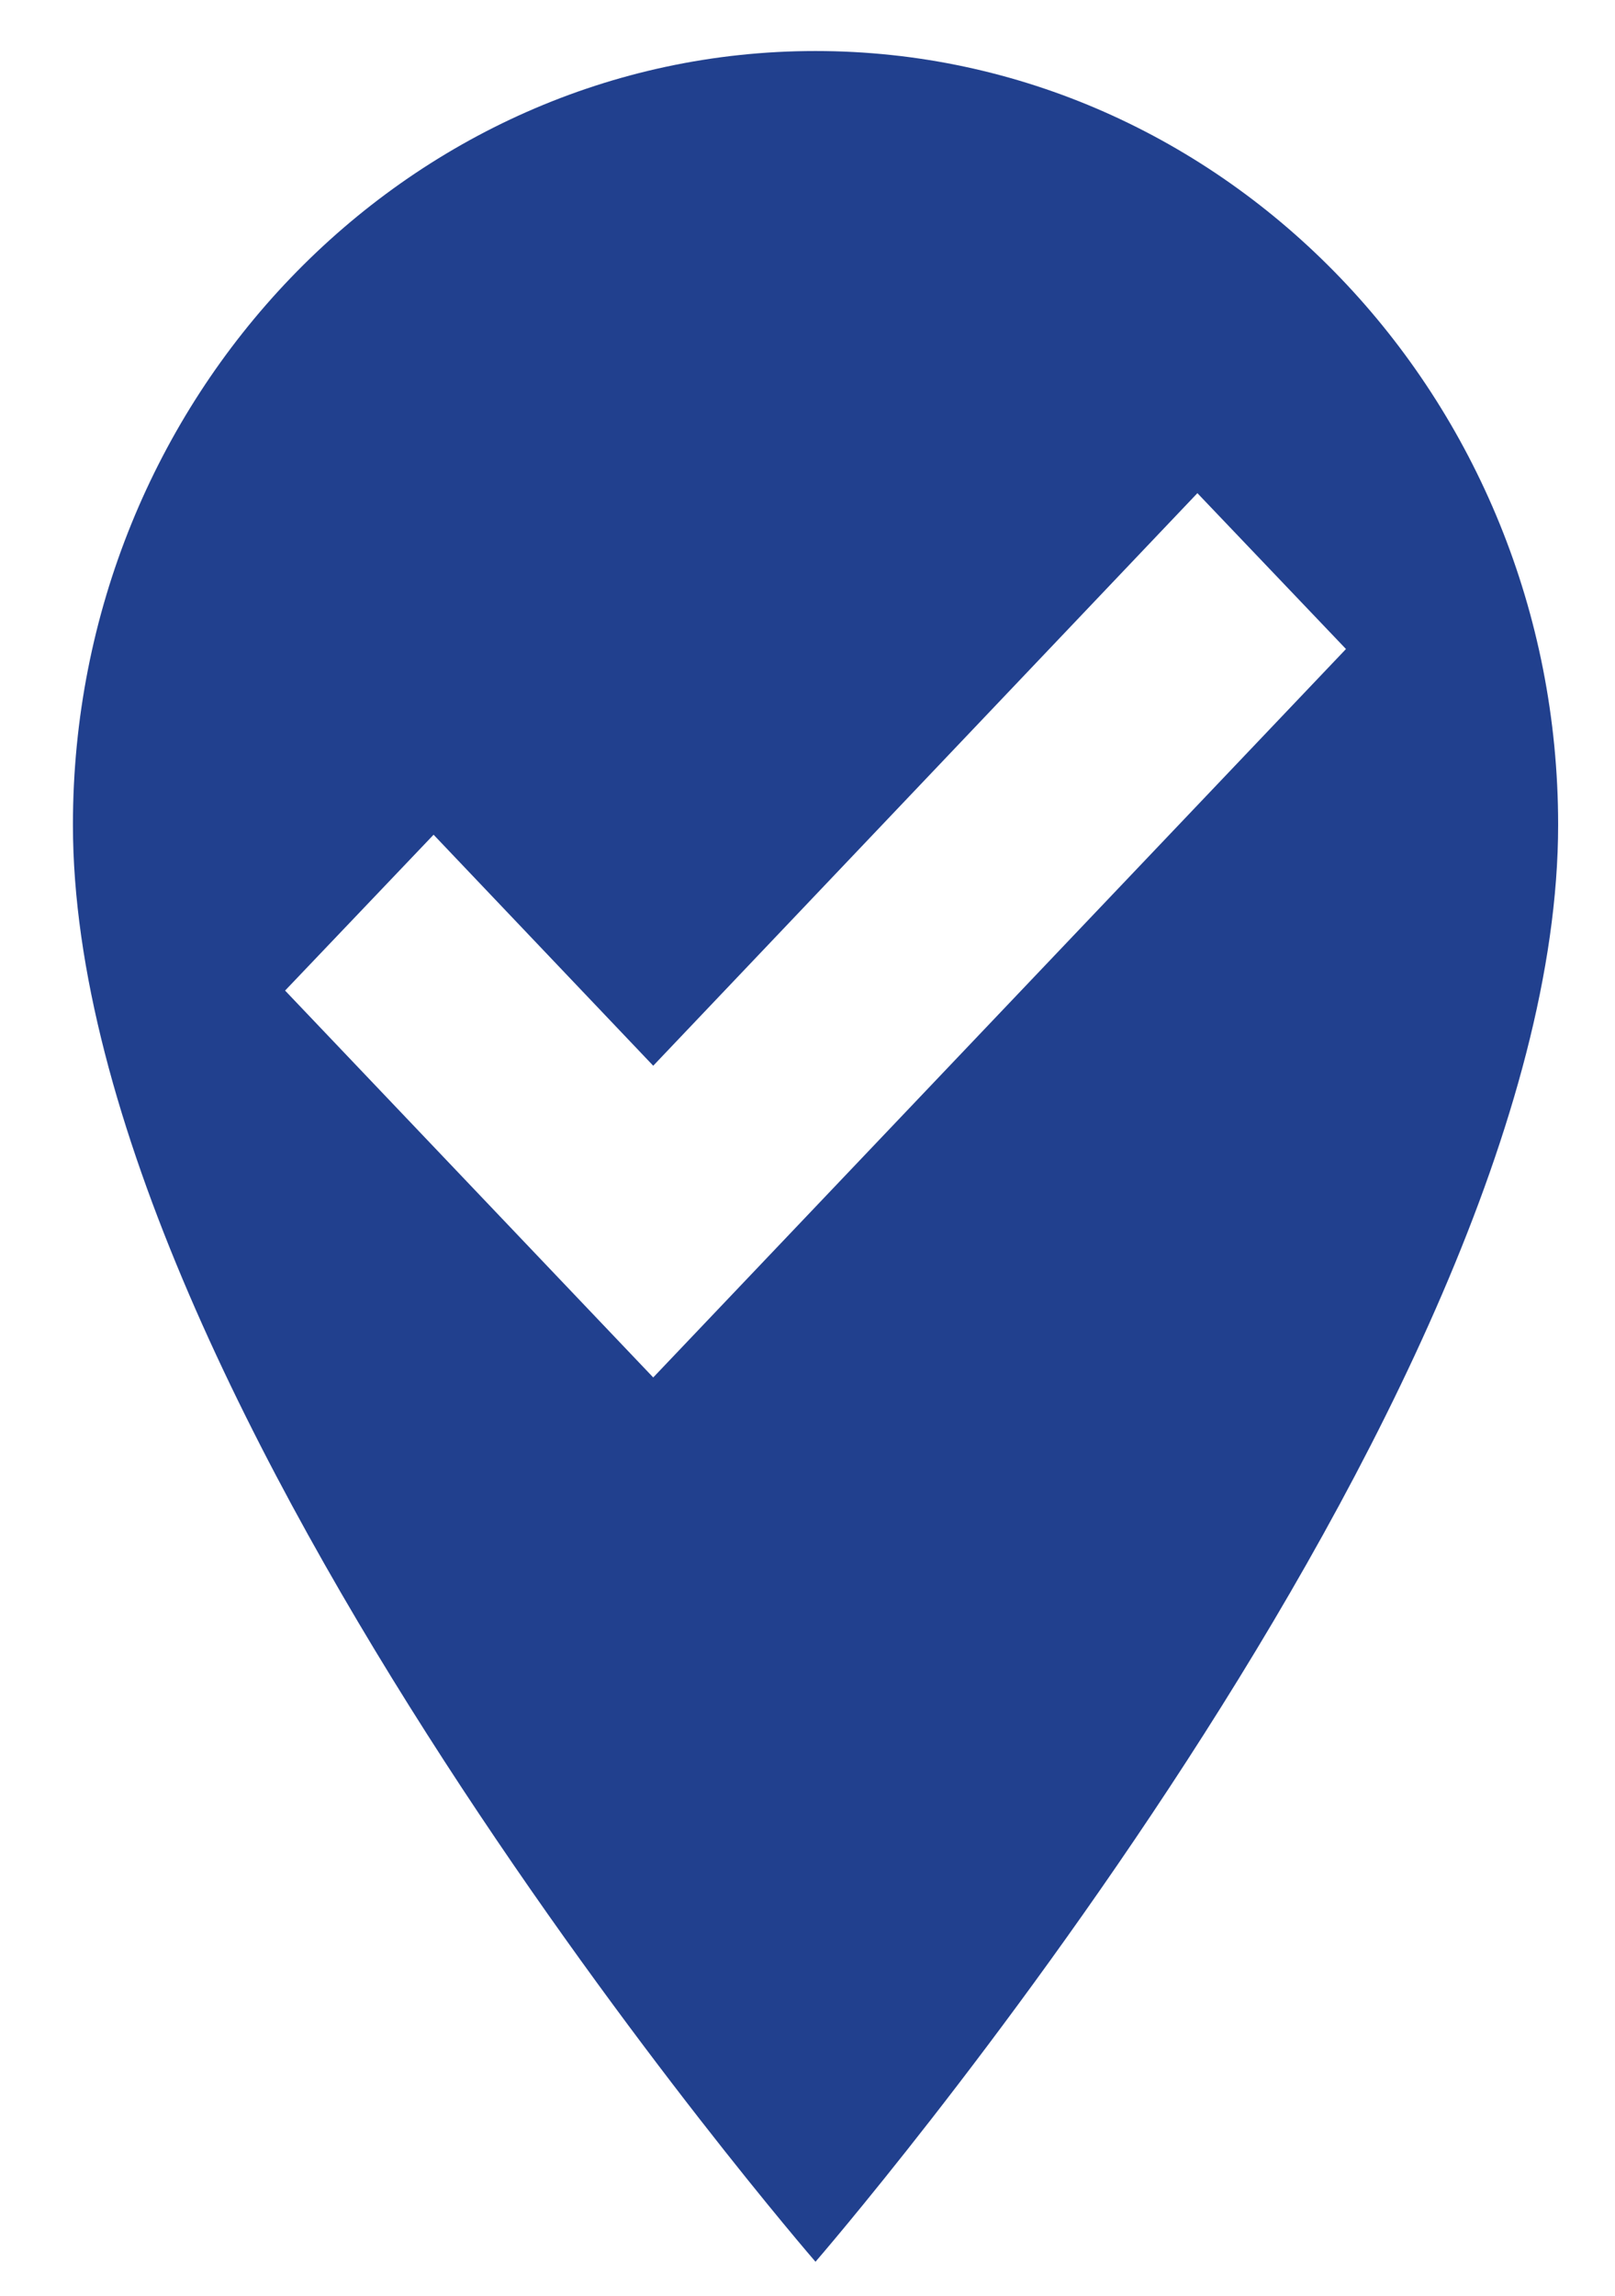<svg width="19" height="27" viewBox="0 0 19 27" fill="none" xmlns="http://www.w3.org/2000/svg">
<path d="M9.594 0.6C14.412 0.6 18.331 4.682 18.331 9.7C18.331 16.525 9.594 26.6 9.594 26.6C9.594 26.6 0.858 16.525 0.858 9.7C0.858 4.682 4.777 0.6 9.594 0.6ZM7.685 16.2L15.835 7.633L14.087 5.8L7.685 12.534L5.101 9.817L3.354 11.65L7.685 16.2Z" fill="#21408E"/>
</svg>
